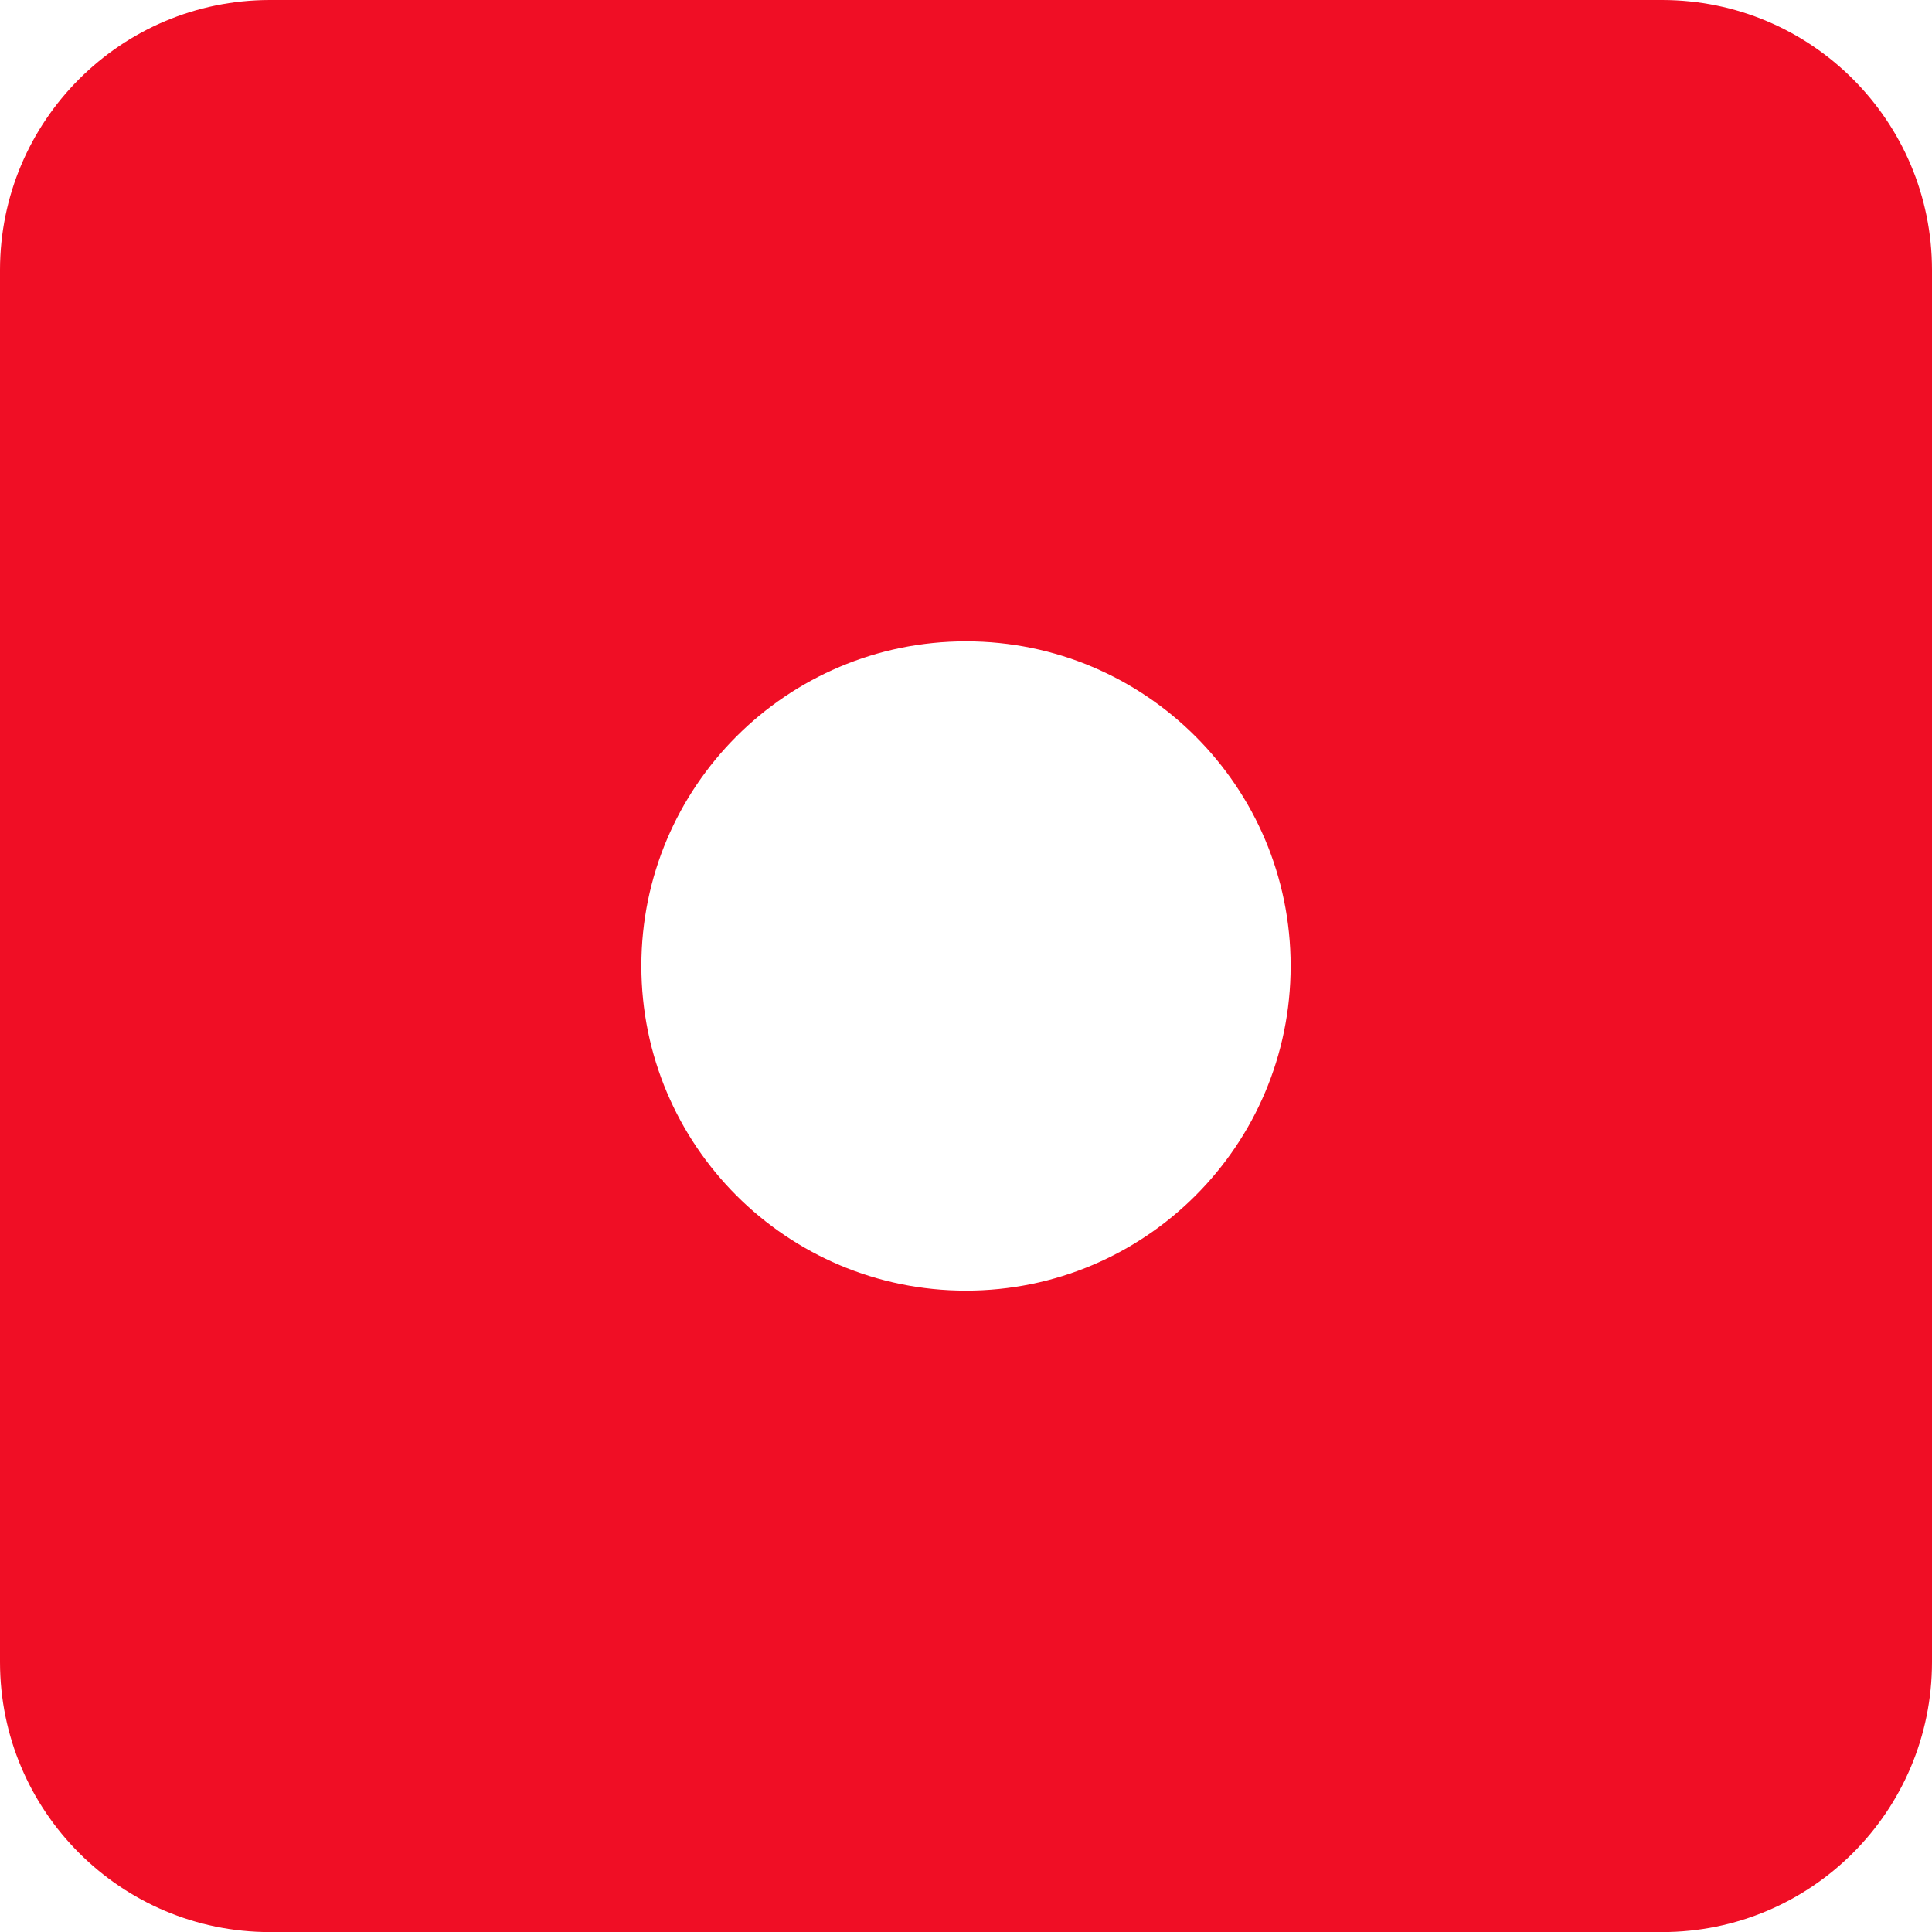 <svg version="1.1" id="Layer_1" xmlns="http://www.w3.org/2000/svg" xmlns:xlink="http://www.w3.org/1999/xlink" x="0px" y="0px" viewBox="0 0 67.257 67.26" style="enable-background:new 0 0 67.257 67.26;" xml:space="preserve">
<path style="fill: rgb(240, 14, 37);" d="M57.859,0H9.398C4.209,0,0,4.209,0,9.401v48.458c0,5.192,4.209,9.401,9.398,9.401h48.461
	c5.192,0,9.398-4.209,9.398-9.401V9.401C67.257,4.209,63.051,0,57.859,0z M33.627,44.93c-6.239,0-11.3-5.062-11.3-11.304
	c0-6.239,5.061-11.3,11.3-11.3c6.242,0,11.303,5.062,11.303,11.3C44.931,39.869,39.869,44.93,33.627,44.93z" id="id_101"></path>
</svg>